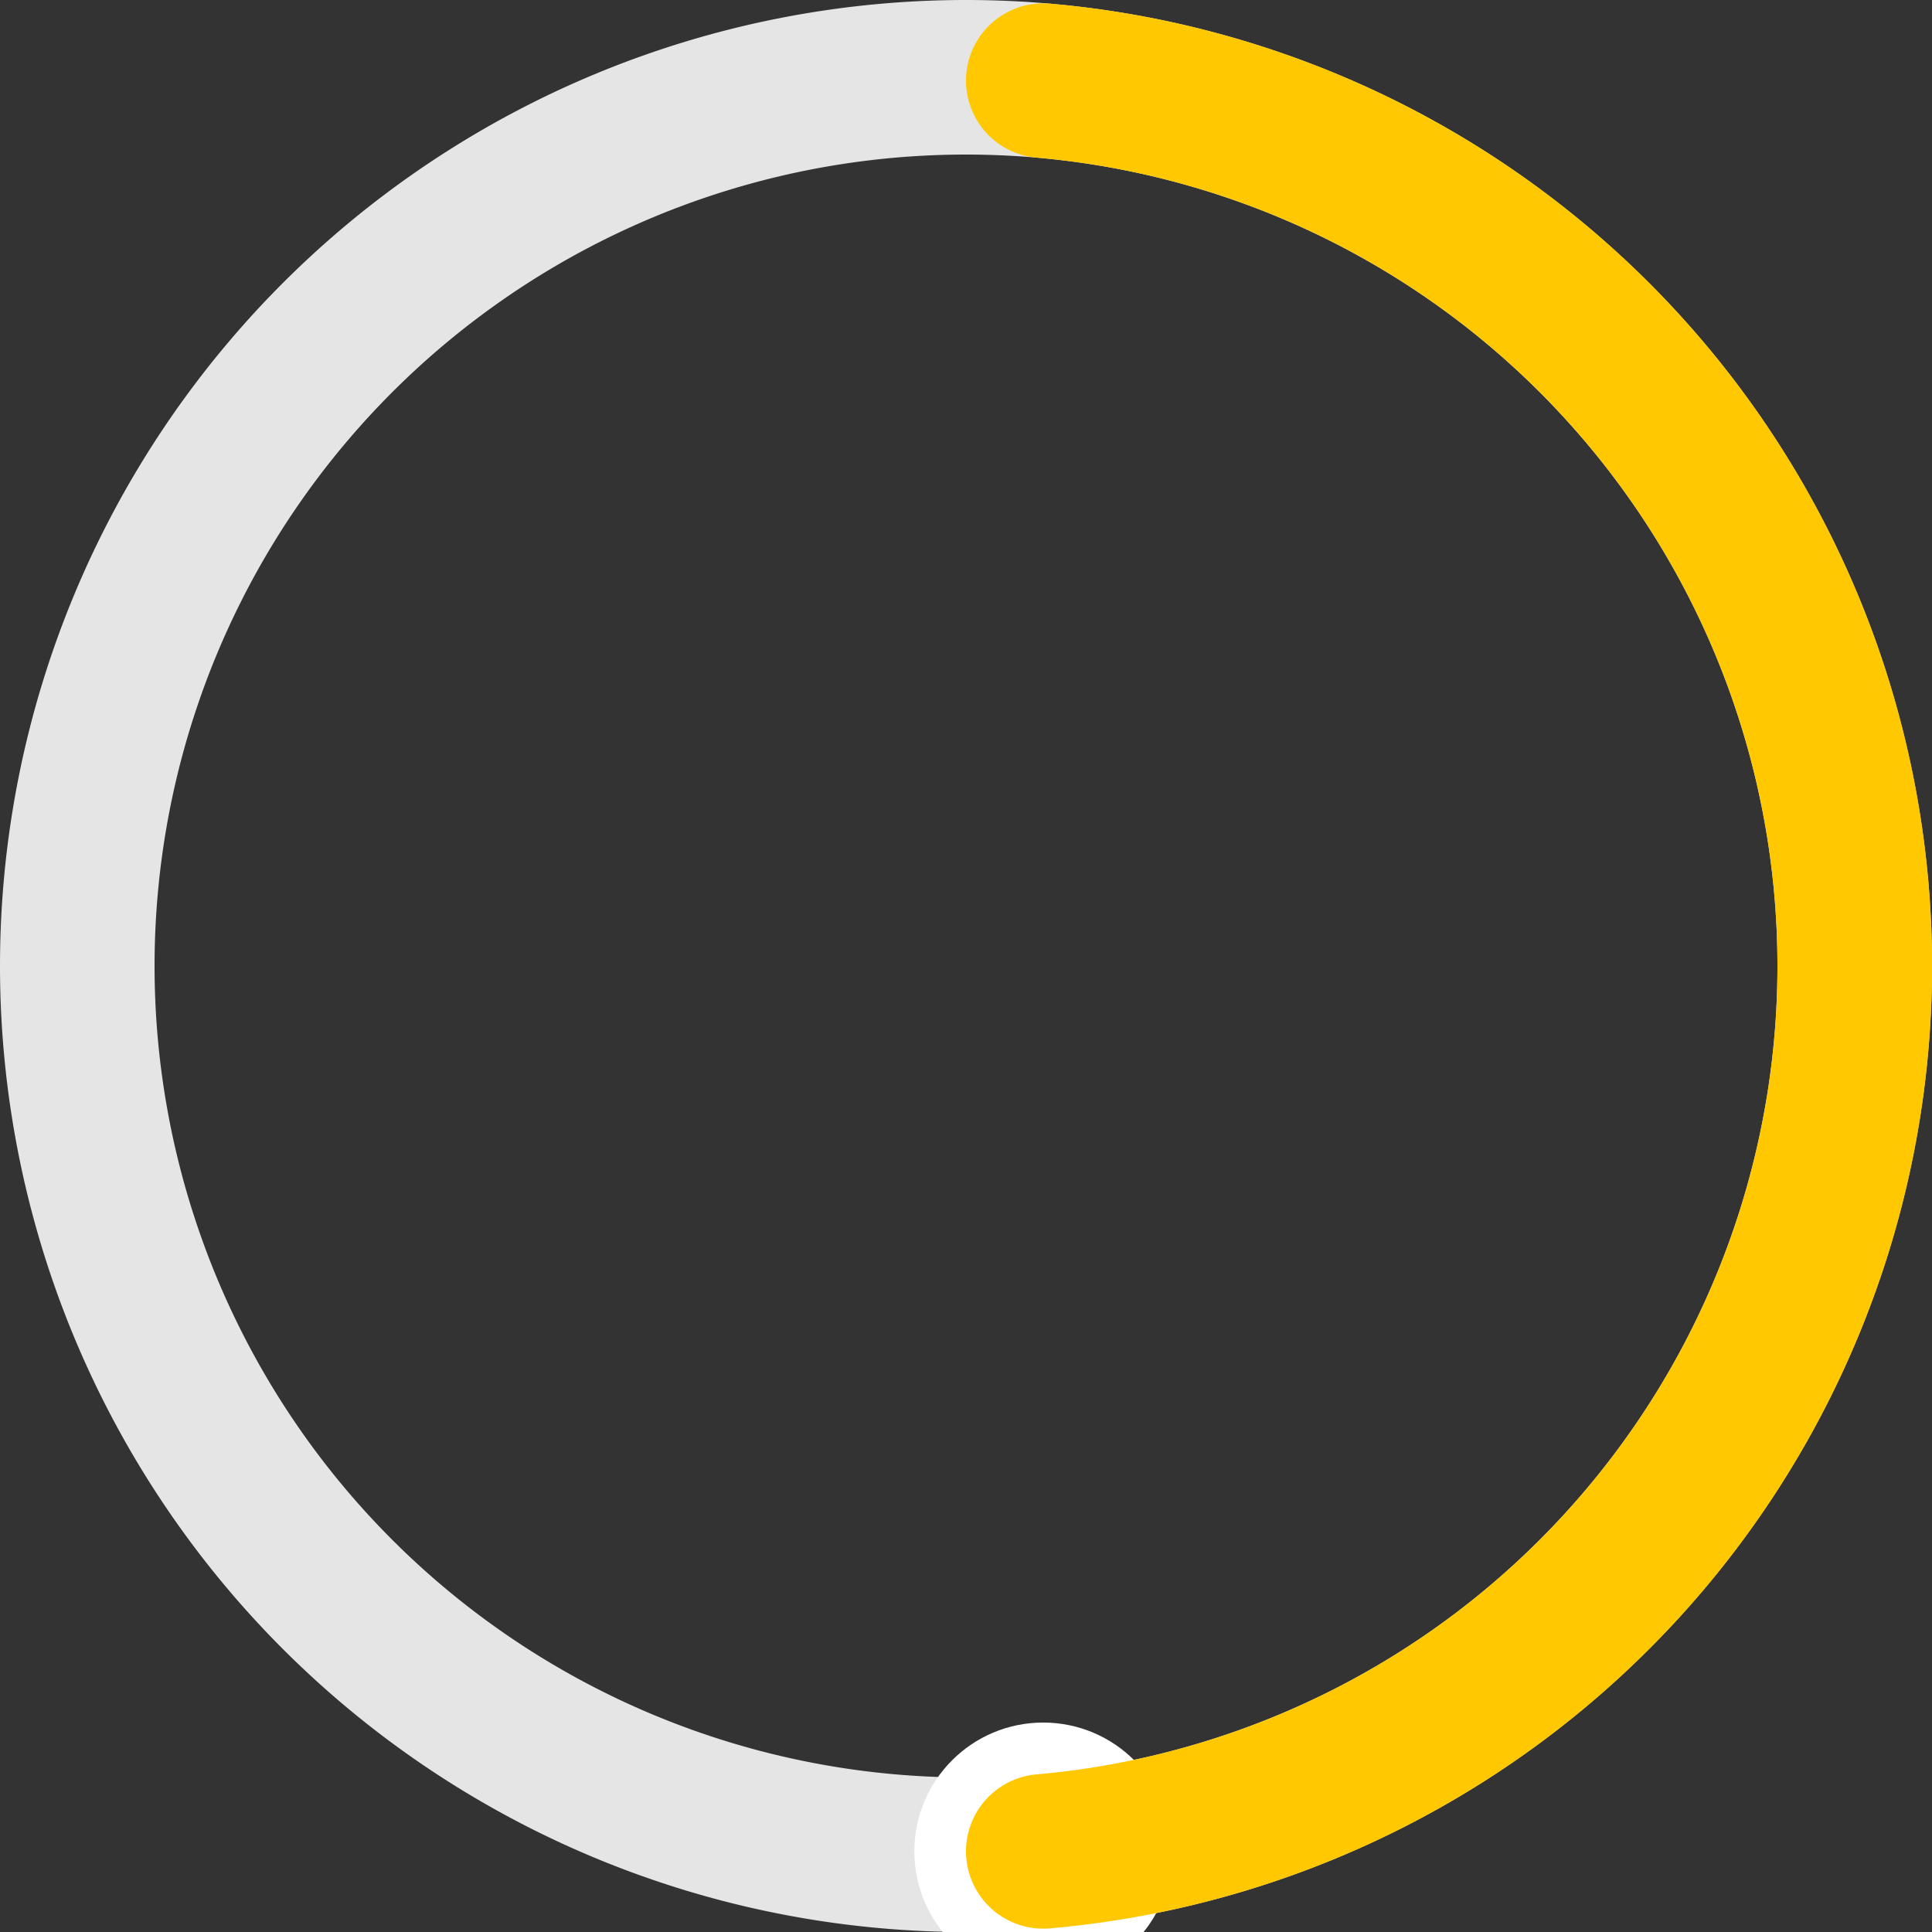 <svg
      viewBox="0 0 100 100"
    >
      <rect x="0" y="0" width="100" height="100" fill="#333333" stroke="none"/>
      <defs>
        <clipPath id="clip-session/ProgressRing1043">
          <path d="M3.552713678800501e-15,-45.826A4,4,0,0,1,4.348,-49.811A50,50,0,0,1,-1.444,49.979A4,4,0,0,1,-5.301,45.518L-5.301,45.518A4,4,0,0,1,-1.213,41.982A42,42,0,0,0,3.652,-41.841A4,4,0,0,1,3.552713678800501e-15,-45.826Z"></path>
        </clipPath>
      </defs>
      <g transform="translate(50, 50)">
        <path
          d="M3.061616997868383e-15,-50A50,50,0,1,1,-3.061616997868383e-15,50A50,50,0,1,1,3.061616997868383e-15,-50M-7.715274834628325e-15,-42A42,42,0,1,0,7.715274834628325e-15,42A42,42,0,1,0,-7.715274834628325e-15,-42Z"
          fill="rgb(229,229,229)"
        ></path>
        <circle
          clipPath="url(#clip-session/ProgressRing1043)"
          cx="3.995"
          cy="45.826"
          fill="rgb(255,255,255)"
          r="6.667"
        ></circle>
        <path
          d="M3.552713678800501e-15,-45.826A4,4,0,0,1,4.348,-49.811A50,50,0,0,1,4.348,49.811A4,4,0,0,1,3.552713678800501e-15,45.826L3.552713678800501e-15,45.826A4,4,0,0,1,3.652,41.841A42,42,0,0,0,3.652,-41.841A4,4,0,0,1,3.552713678800501e-15,-45.826Z"
          fill="rgb(255,200,0)"
        ></path>
      </g>
    </svg>